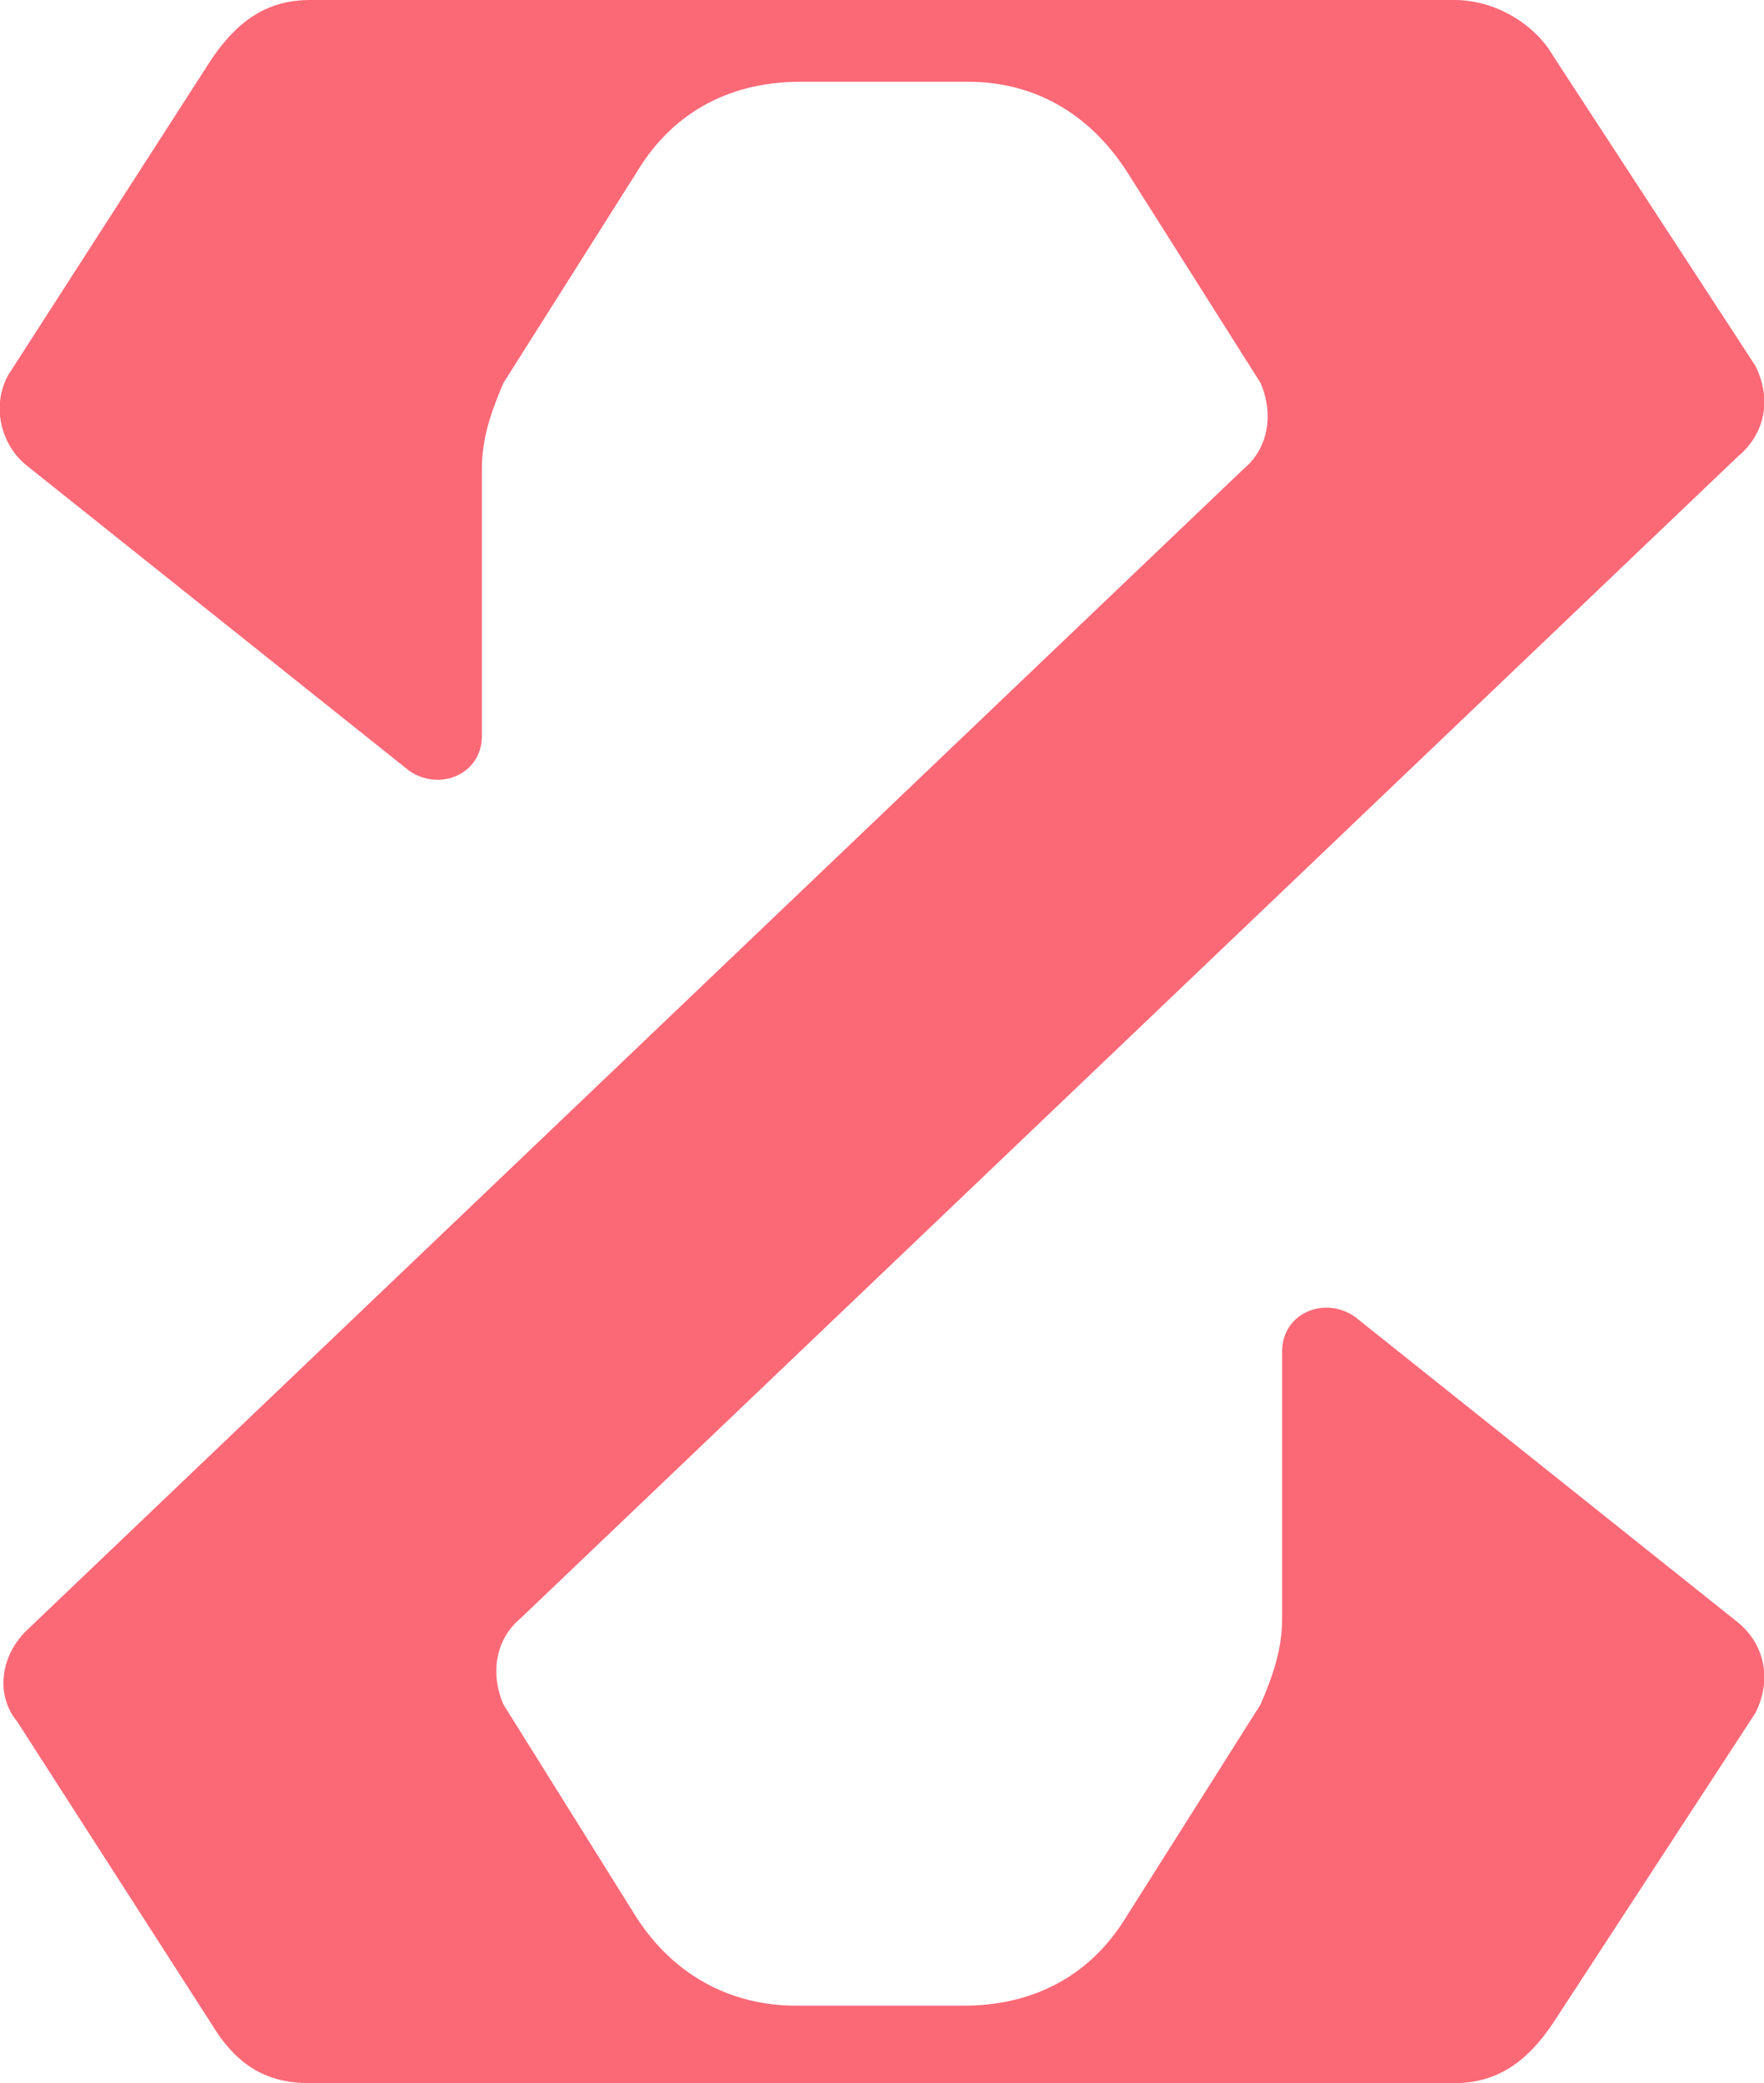 <?xml version="1.0" encoding="utf-8"?>
<!-- Generator: Adobe Illustrator 25.4.1, SVG Export Plug-In . SVG Version: 6.00 Build 0)  -->
<svg version="1.1" id="Capa_1" xmlns="http://www.w3.org/2000/svg" xmlns:xlink="http://www.w3.org/1999/xlink" x="0px" y="0px"
	 viewBox="0 0 41 48.4" style="enable-background:new 0 0 41 48.4;" xml:space="preserve">
<style type="text/css">
	.st0{fill:#FB6977;}
</style>
<path class="st0" d="M40.4,37.7l-8.9-7.1c-0.7-0.5-1.7-0.1-1.7,0.8v6.2c0,0.7-0.2,1.3-0.5,2l-3.1,4.9c-0.9,1.5-2.3,2.1-3.8,2.1h-3.9
	c-1.5,0-2.9-0.7-3.8-2.2l-3-4.8c-0.3-0.7-0.2-1.5,0.4-2l28.3-27c0.6-0.5,0.8-1.3,0.4-2.1l-4.7-7.2C35.7,0.6,34.8,0,33.8,0H7.2
	c-1,0-1.7,0.5-2.3,1.4L0.2,8.7c-0.4,0.7-0.2,1.6,0.4,2.1l8.9,7.1c0.7,0.5,1.7,0.1,1.7-0.8v-6.2c0-0.7,0.2-1.3,0.5-2l3.1-4.9
	c0.9-1.5,2.3-2.1,3.8-2.1h3.9c1.5,0,2.8,0.7,3.7,2.1l3.1,4.9c0.3,0.7,0.2,1.5-0.4,2l-28.3,27c-0.6,0.6-0.7,1.5-0.2,2.1L4.9,47
	c0.6,1,1.3,1.4,2.3,1.4h26.6c1,0,1.7-0.5,2.3-1.4l4.7-7.2C41.2,39,41,38.2,40.4,37.7z"/>
</svg>
